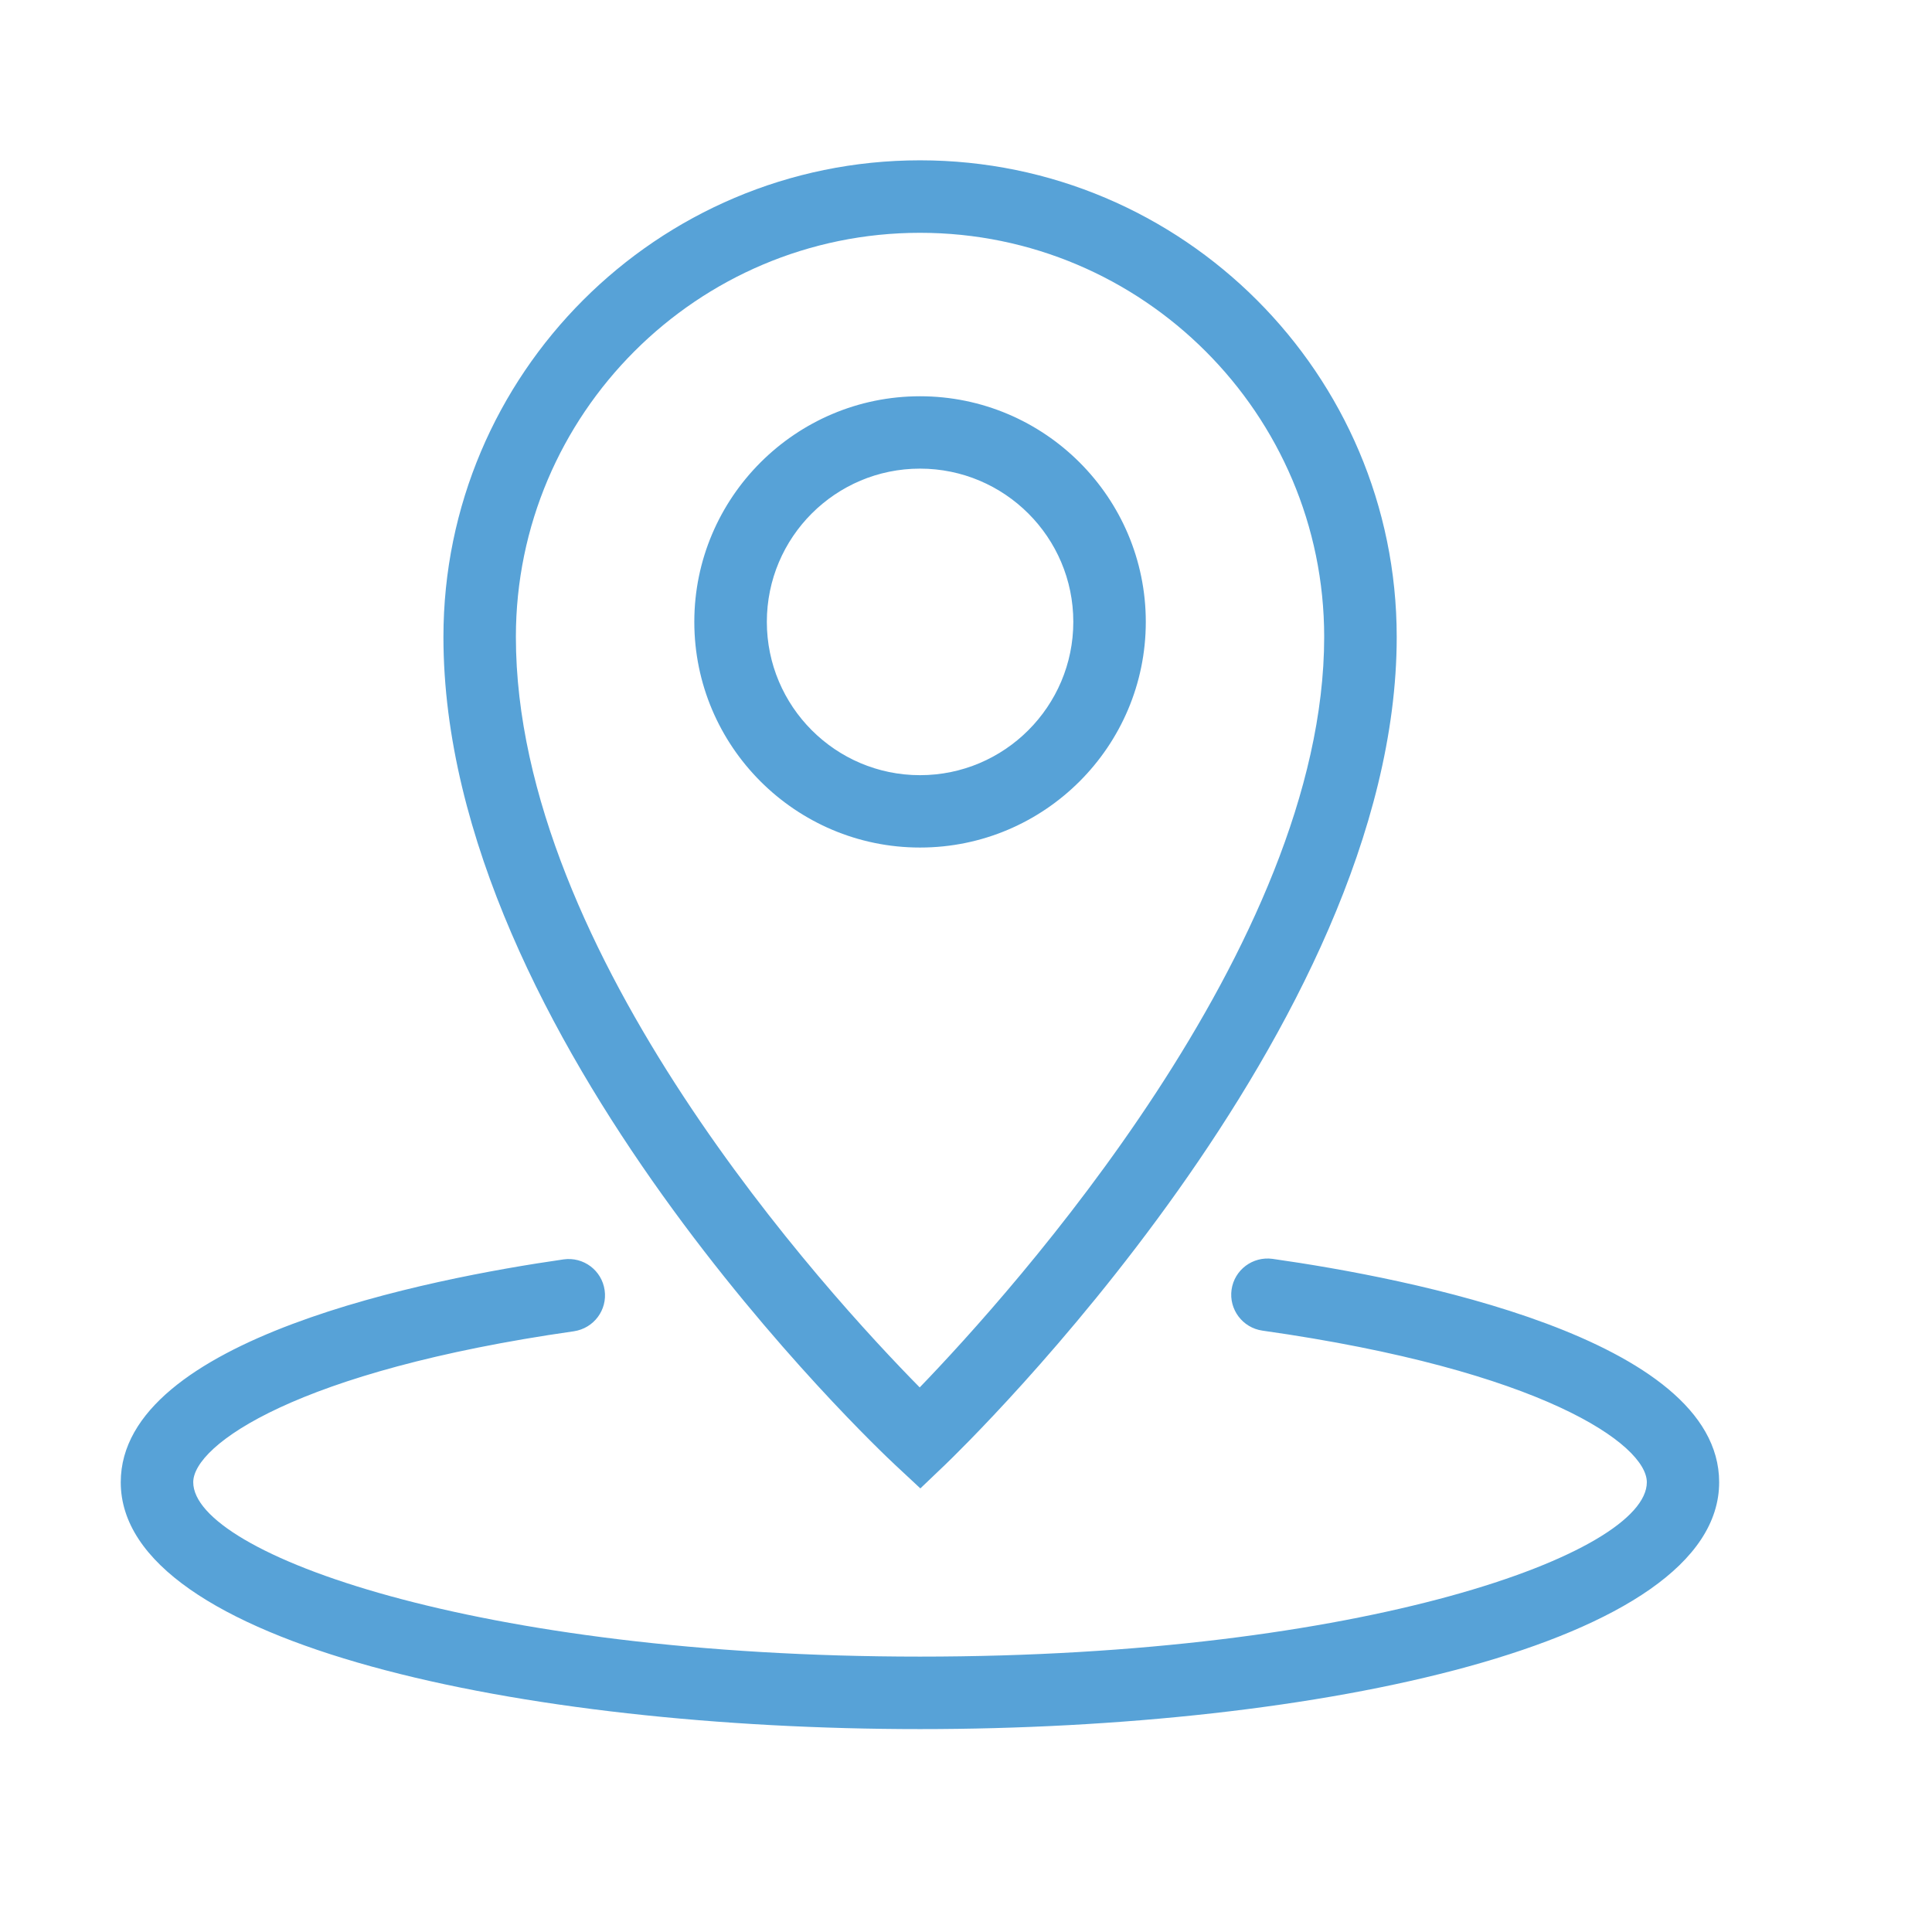 <?xml version="1.0" encoding="utf-8"?>
<!-- Generator: Adobe Illustrator 16.0.0, SVG Export Plug-In . SVG Version: 6.00 Build 0)  -->
<!DOCTYPE svg PUBLIC "-//W3C//DTD SVG 1.1//EN" "http://www.w3.org/Graphics/SVG/1.1/DTD/svg11.dtd">
<svg version="1.1" id="图层_1" xmlns="http://www.w3.org/2000/svg" xmlns:xlink="http://www.w3.org/1999/xlink" x="0px" y="0px"
	 width="48px" height="48px" viewBox="0 0 48 48" enable-background="new 0 0 48 48" xml:space="preserve">
<g>
	<path fill="#57A2D7" d="M42.712,36.826c0,4.027-9.986,6.133-19.855,6.133S3,40.854,3,36.826c0-3.573,7.697-5.062,11.004-5.537
		c0.493-0.068,0.947,0.272,1.018,0.765c0.071,0.493-0.27,0.947-0.763,1.021C7.371,34.06,4.801,35.9,4.801,36.826
		c0,1.769,7.035,4.332,18.056,4.332c11.024,0,18.058-2.563,18.058-4.332c0-0.935-2.596-2.782-9.551-3.767
		c-0.493-0.071-0.835-0.527-0.766-1.018c0.071-0.493,0.525-0.832,1.018-0.765C34.952,31.75,42.712,33.234,42.712,36.826
		L42.712,36.826z M19.052,15.45c0-2.102,1.706-3.807,3.805-3.807c2.101,0,3.809,1.705,3.809,3.807c0,2.099-1.708,3.809-3.809,3.809
		C20.758,19.259,19.052,17.549,19.052,15.45L19.052,15.45z M28.467,15.45c0-3.091-2.517-5.605-5.61-5.605
		c-3.091,0-5.607,2.517-5.607,5.605c0,3.093,2.517,5.607,5.607,5.607C25.95,21.058,28.467,18.543,28.467,15.45L28.467,15.45z
		 M22.857,5.784c5.537,0,10.042,4.507,10.042,10.039c0,7.674-7.779,16.294-10.049,18.647c-2.277-2.31-10.033-10.759-10.033-18.647
		C12.818,10.291,17.32,5.784,22.857,5.784L22.857,5.784z M22.245,36.4l0.621,0.579l0.616-0.588
		c0.455-0.438,11.219-10.858,11.219-20.566c0-6.528-5.313-11.842-11.844-11.842c-6.531,0-11.84,5.313-11.84,11.842
		C11.017,25.798,21.786,35.974,22.245,36.4L22.245,36.4z M22.245,36.4"/>
</g>
</svg>
